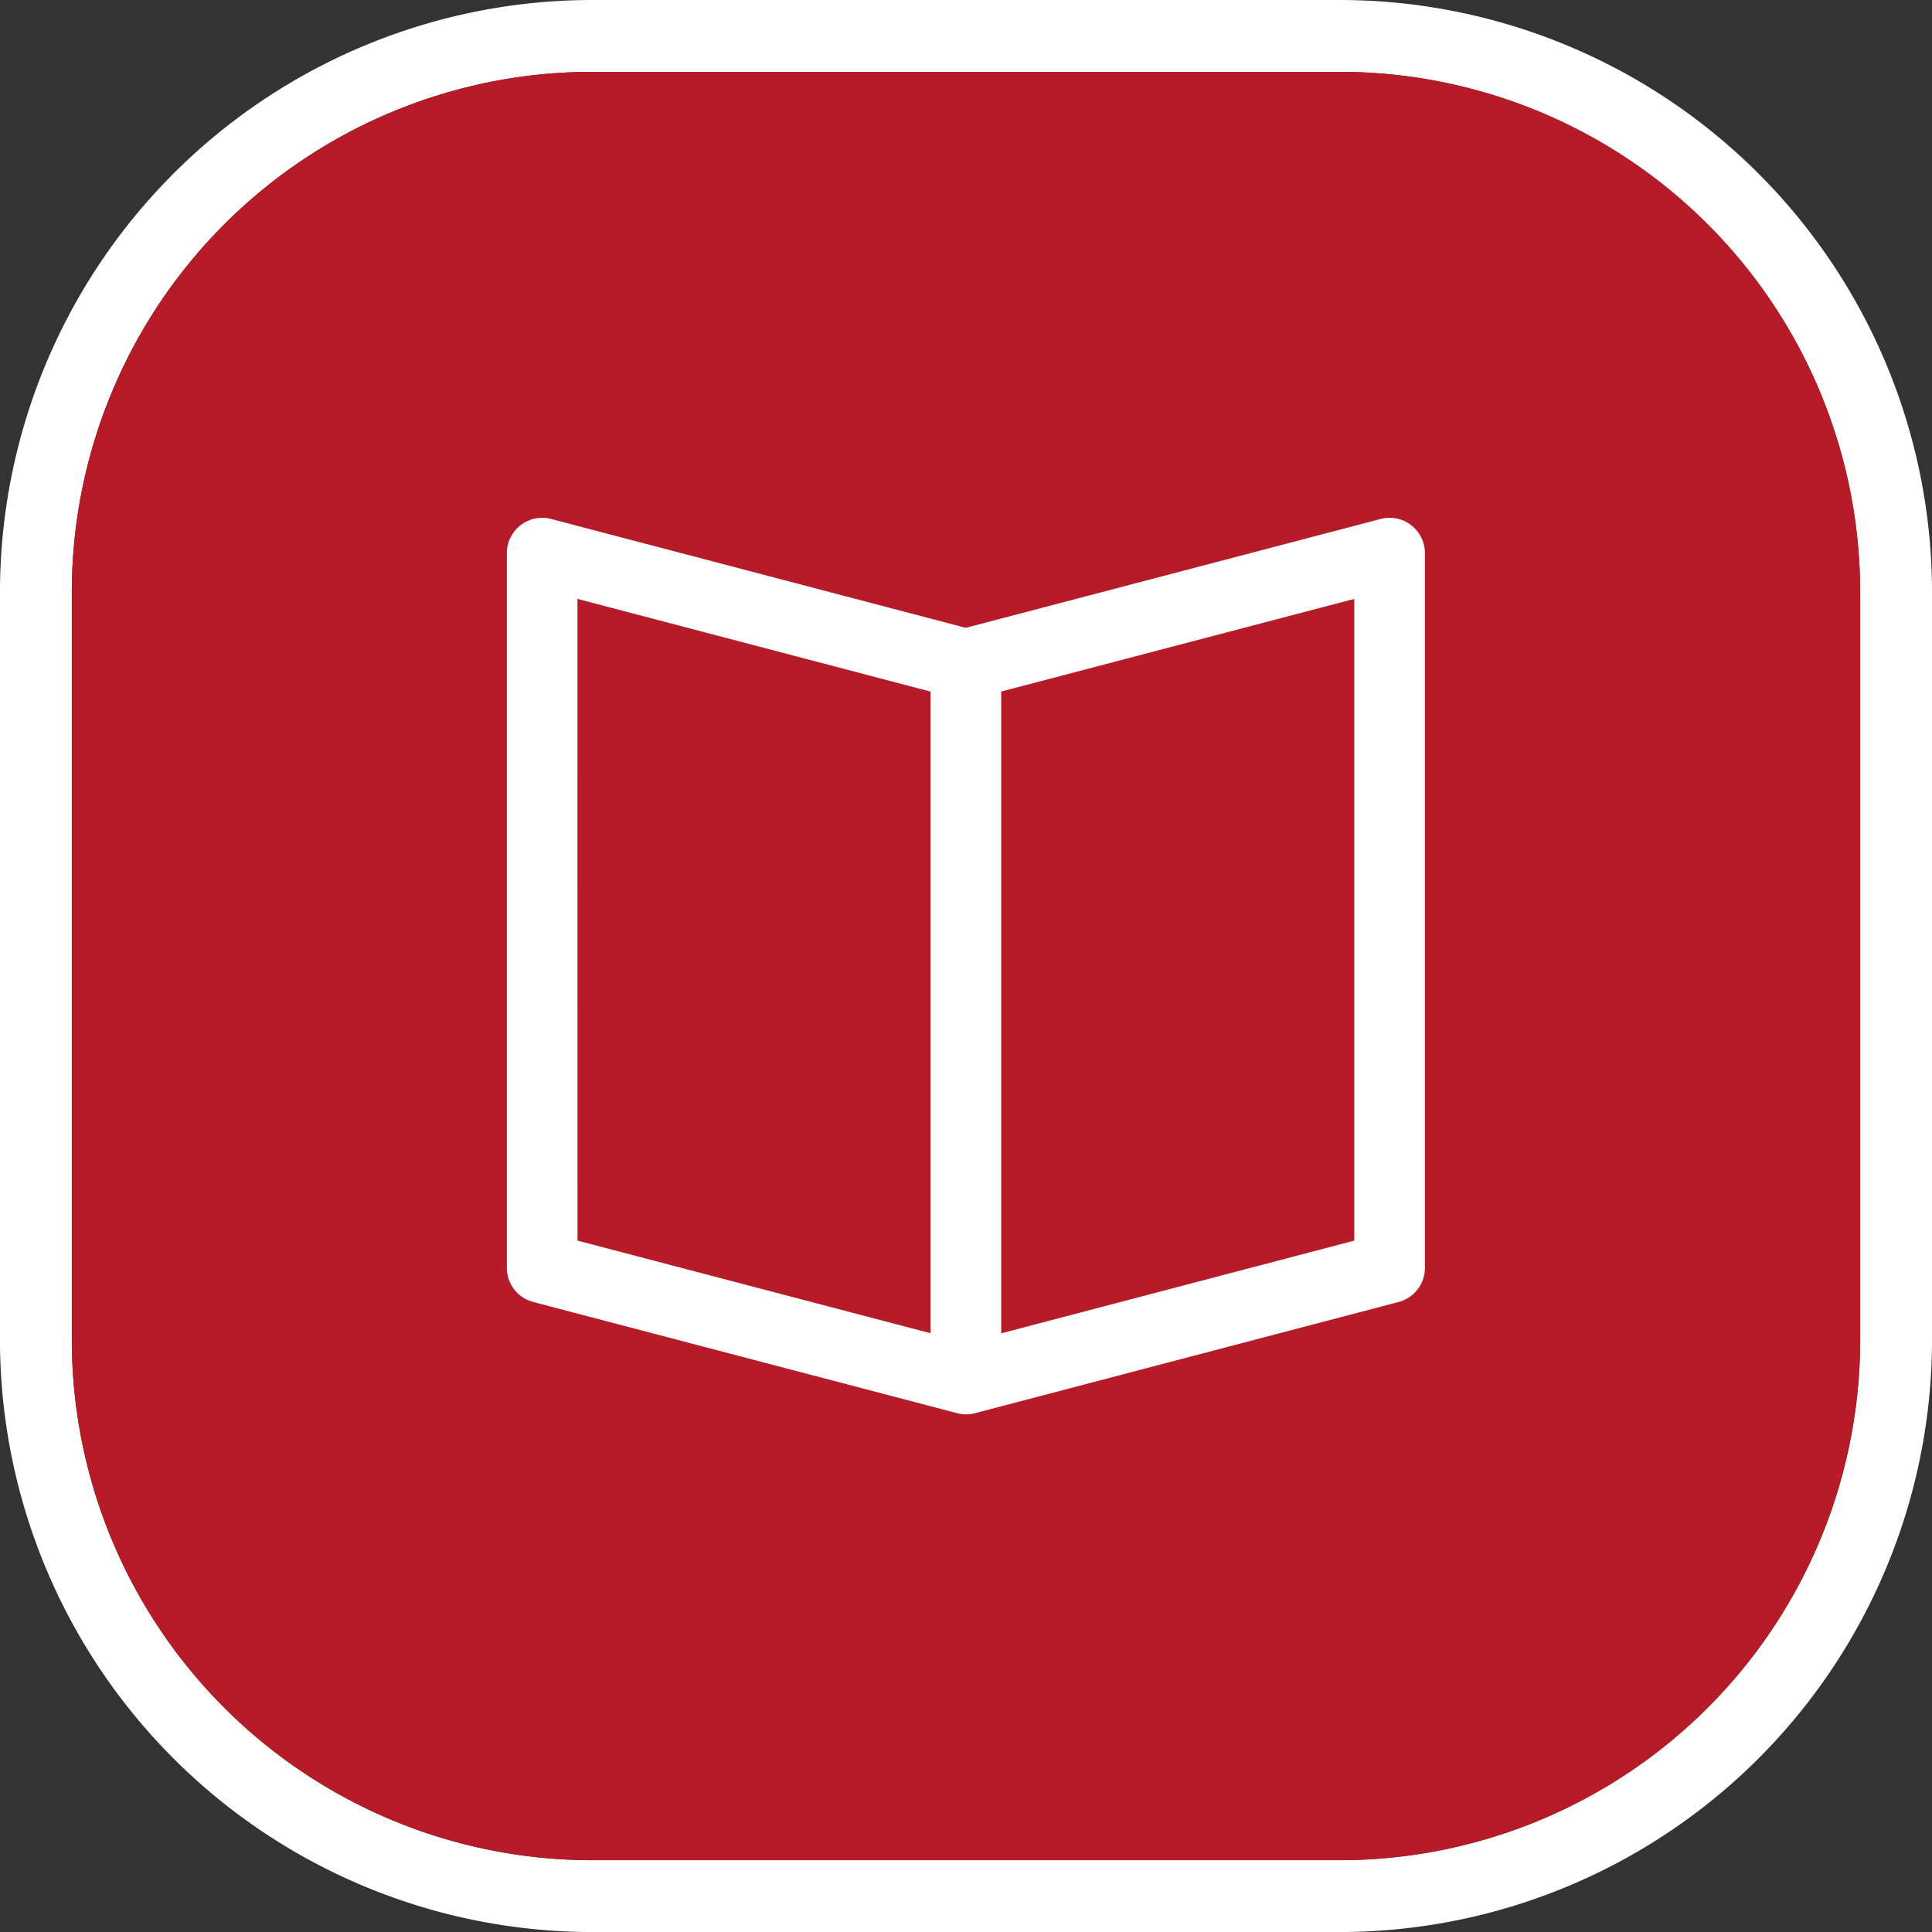 <svg xmlns="http://www.w3.org/2000/svg" width="164.897" height="164.898" viewBox="0 0 164.897 164.898">
  <rect x="0" y="0" width="164.897" height="164.898" fill="#333333" stroke="none"/>
  <g id="catalogo" transform="translate(-818 -5653.486)">
    <g id="Grupo_142" data-name="Grupo 142" transform="translate(337.954 180)">
      <g id="Grupo_113" data-name="Grupo 113" transform="translate(480.046 5473.486)">
        <path id="Trazado_109" data-name="Trazado 109" d="M1807.138-97.96h-63.9a50.572,50.572,0,0,0-50.5,50.5v63.9a50.572,50.572,0,0,0,50.5,50.5h63.9a50.572,50.572,0,0,0,50.5-50.5v-63.9A50.572,50.572,0,0,0,1807.138-97.96Zm44.368,114.4a44.427,44.427,0,0,1-44.368,44.368h-63.9a44.427,44.427,0,0,1-44.368-44.368v-63.9a44.427,44.427,0,0,1,44.368-44.368h63.9a44.427,44.427,0,0,1,44.368,44.368Z" transform="translate(-1692.74 97.96)" fill="#fff"/>
        <path id="Trazado_171" data-name="Trazado 171" d="M1847.154-51.812v63.9a44.427,44.427,0,0,1-44.368,44.368h-63.9a44.427,44.427,0,0,1-44.368-44.368v-63.9a44.427,44.427,0,0,1,44.368-44.368h63.9A44.427,44.427,0,0,1,1847.154-51.812Z" transform="translate(-1688.388 102.312)" fill="#b61b27"/>
      </g>
      <g id="Grupo_131" data-name="Grupo 131" transform="translate(523.308 5517.678)">
        <g id="Grupo_130" data-name="Grupo 130">
          <g id="Grupo_128" data-name="Grupo 128">
            <path id="Trazado_174" data-name="Trazado 174" d="M1744.489-8.607a3.045,3.045,0,0,1-.765-.1l-36.176-9.49a3.012,3.012,0,0,1-2.25-2.914v-61a3.007,3.007,0,0,1,1.175-2.387,3,3,0,0,1,2.607-.53l35.384,9.29,35.408-9.29a3,3,0,0,1,2.607.53,3.011,3.011,0,0,1,1.175,2.387v61a3.015,3.015,0,0,1-2.25,2.914l-36.148,9.49A3.049,3.049,0,0,1,1744.489-8.607Zm-33.162-14.829,33.162,8.7,33.138-8.7V-78.207l-32.4,8.5a3.027,3.027,0,0,1-1.529,0l-32.374-8.5Z" transform="translate(-1705.299 85.131)" fill="#fff"/>
          </g>
          <g id="Grupo_129" data-name="Grupo 129" transform="translate(36.164 14.19)">
            <rect id="Rectángulo_130" data-name="Rectángulo 130" width="6.028" height="57.044" fill="#fff"/>
          </g>
        </g>
      </g>
    </g>
  </g>
</svg>
